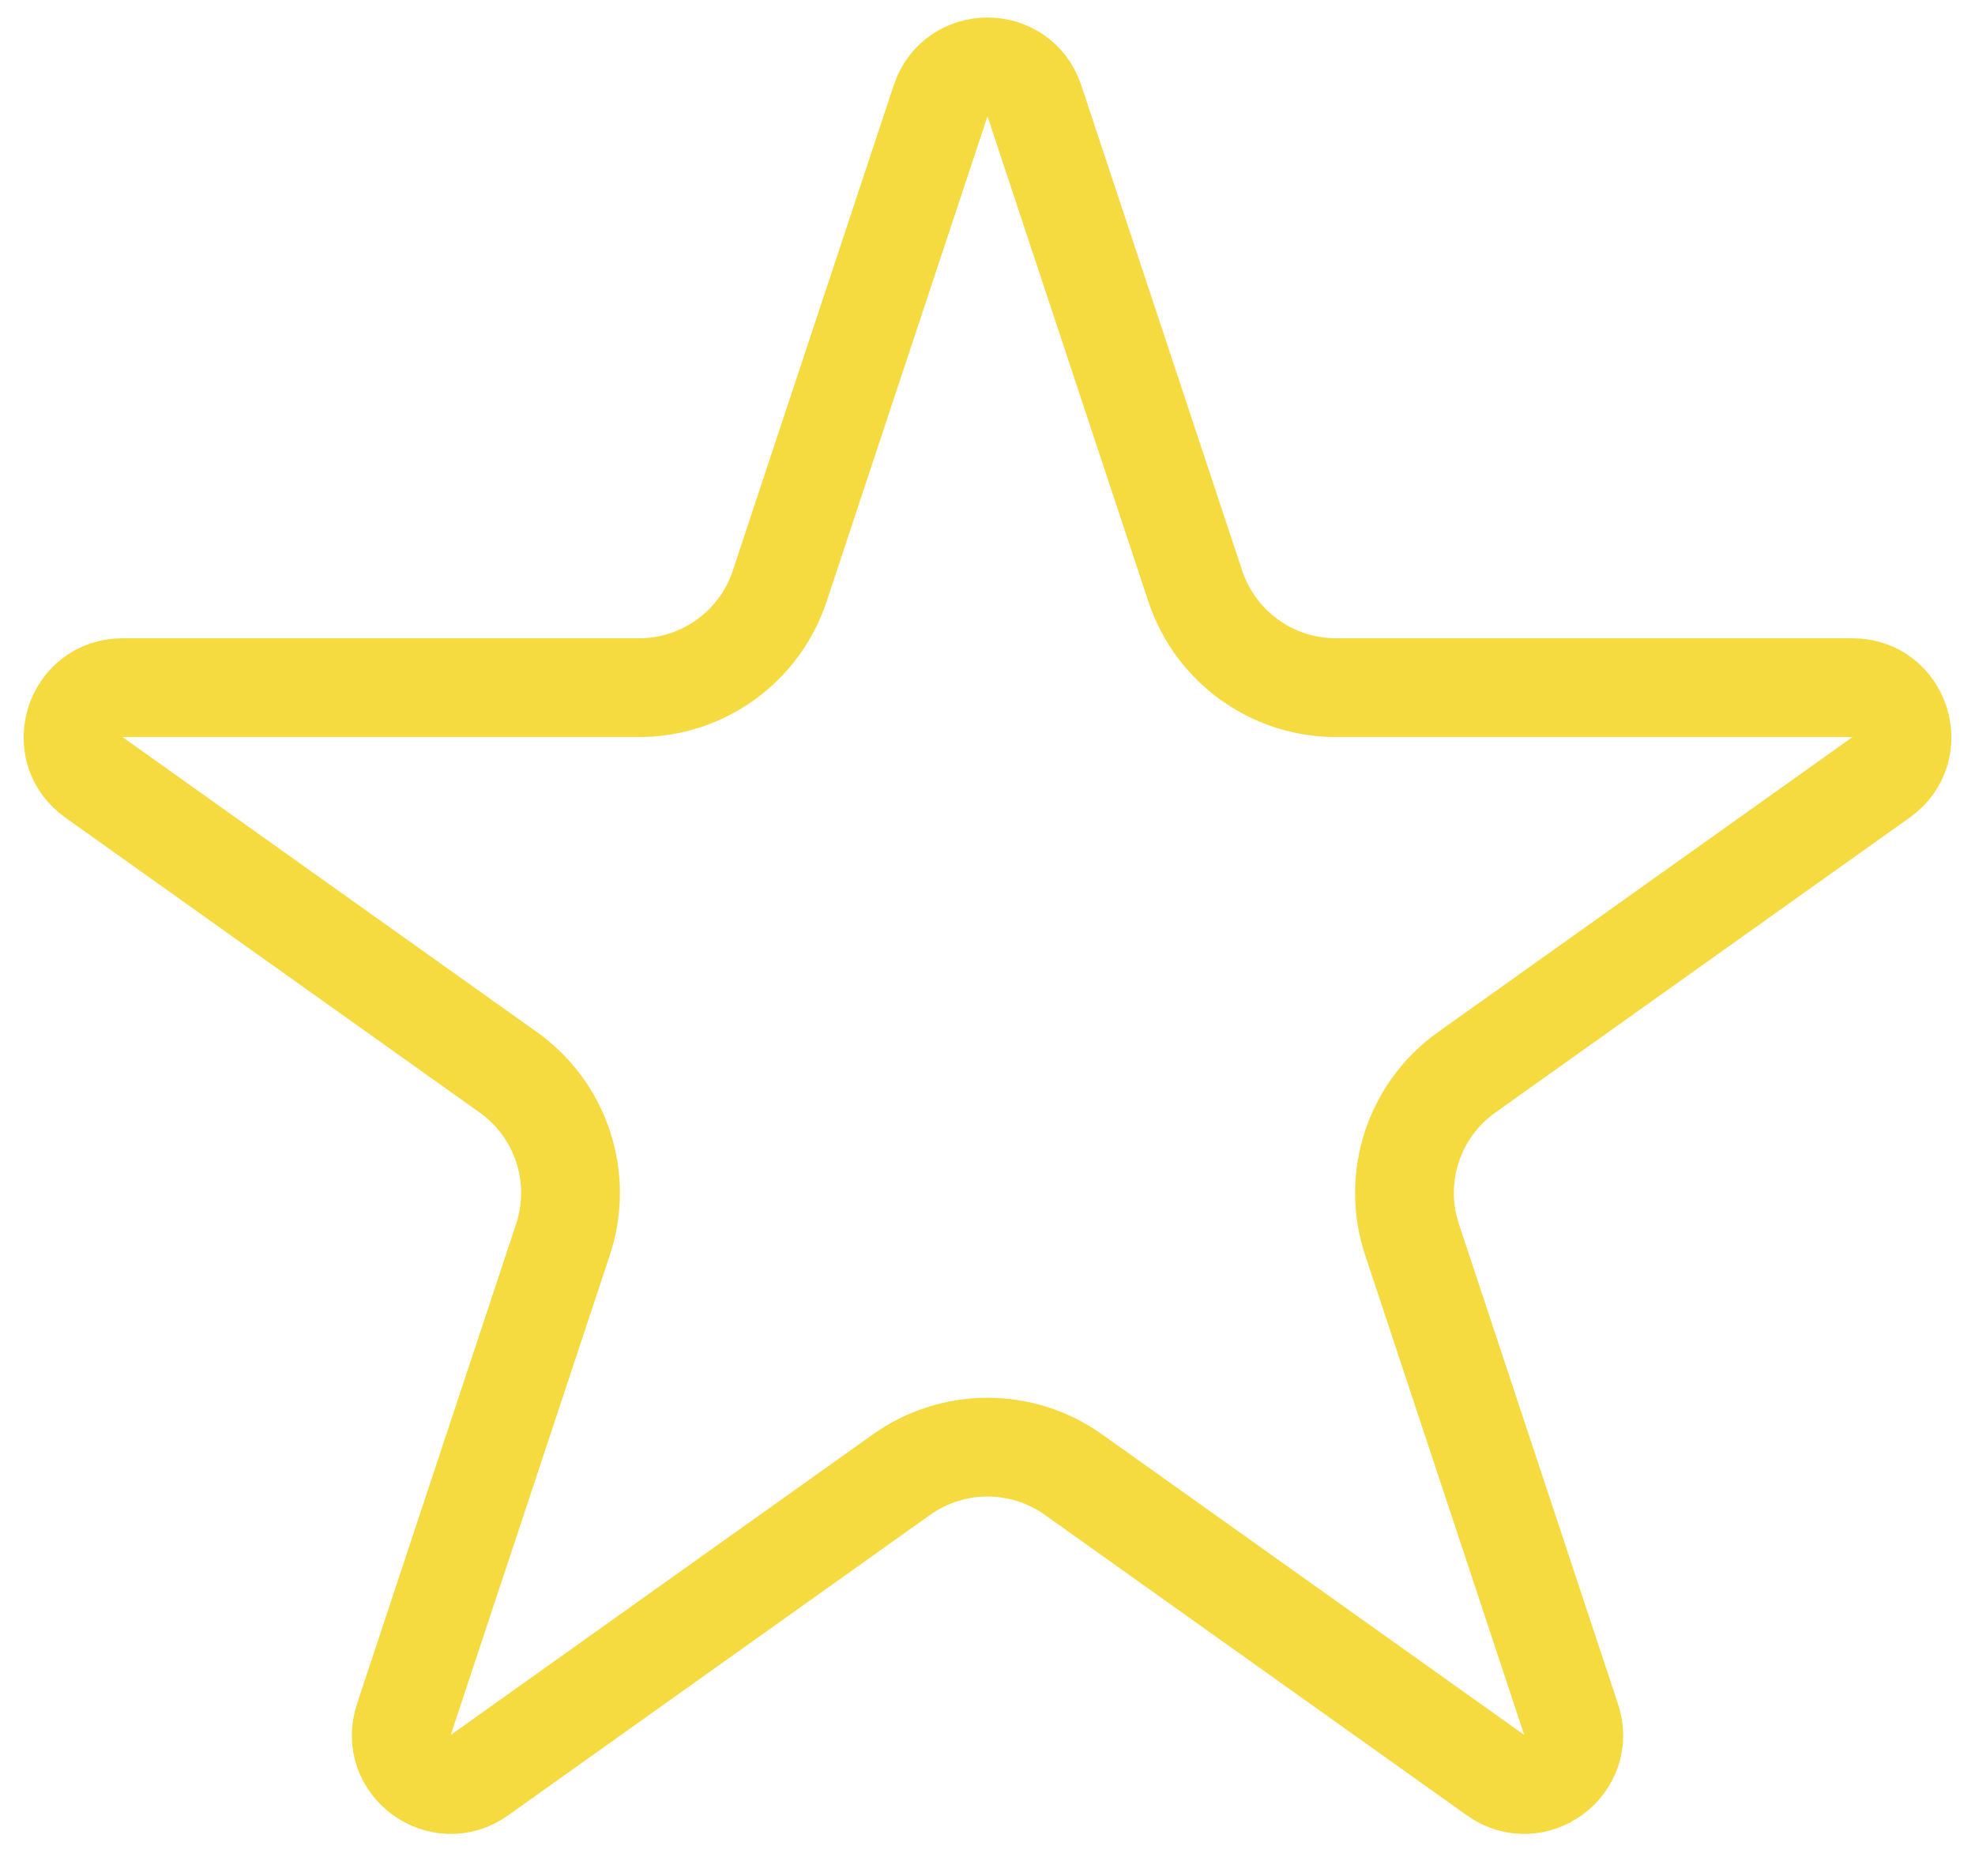 <svg width="40" height="38" viewBox="0 0 40 38" fill="none" xmlns="http://www.w3.org/2000/svg">
<path d="M19.051 2.04C19.354 1.127 20.646 1.127 20.949 2.04L24.209 11.873C24.616 13.1 25.764 13.929 27.057 13.929H37.52C38.493 13.929 38.893 15.18 38.1 15.744L29.705 21.721C28.632 22.485 28.183 23.858 28.598 25.108L31.82 34.828C32.125 35.746 31.079 36.519 30.291 35.958L21.74 29.869C20.699 29.128 19.301 29.128 18.26 29.869L9.709 35.958C8.921 36.519 7.875 35.746 8.18 34.828L11.402 25.108C11.817 23.858 11.368 22.485 10.295 21.721L1.9 15.744C1.107 15.18 1.507 13.929 2.48 13.929H12.943C14.236 13.929 15.384 13.1 15.791 11.873L19.051 2.04Z" stroke="#F5DA40" stroke-width="2"/>
</svg>
